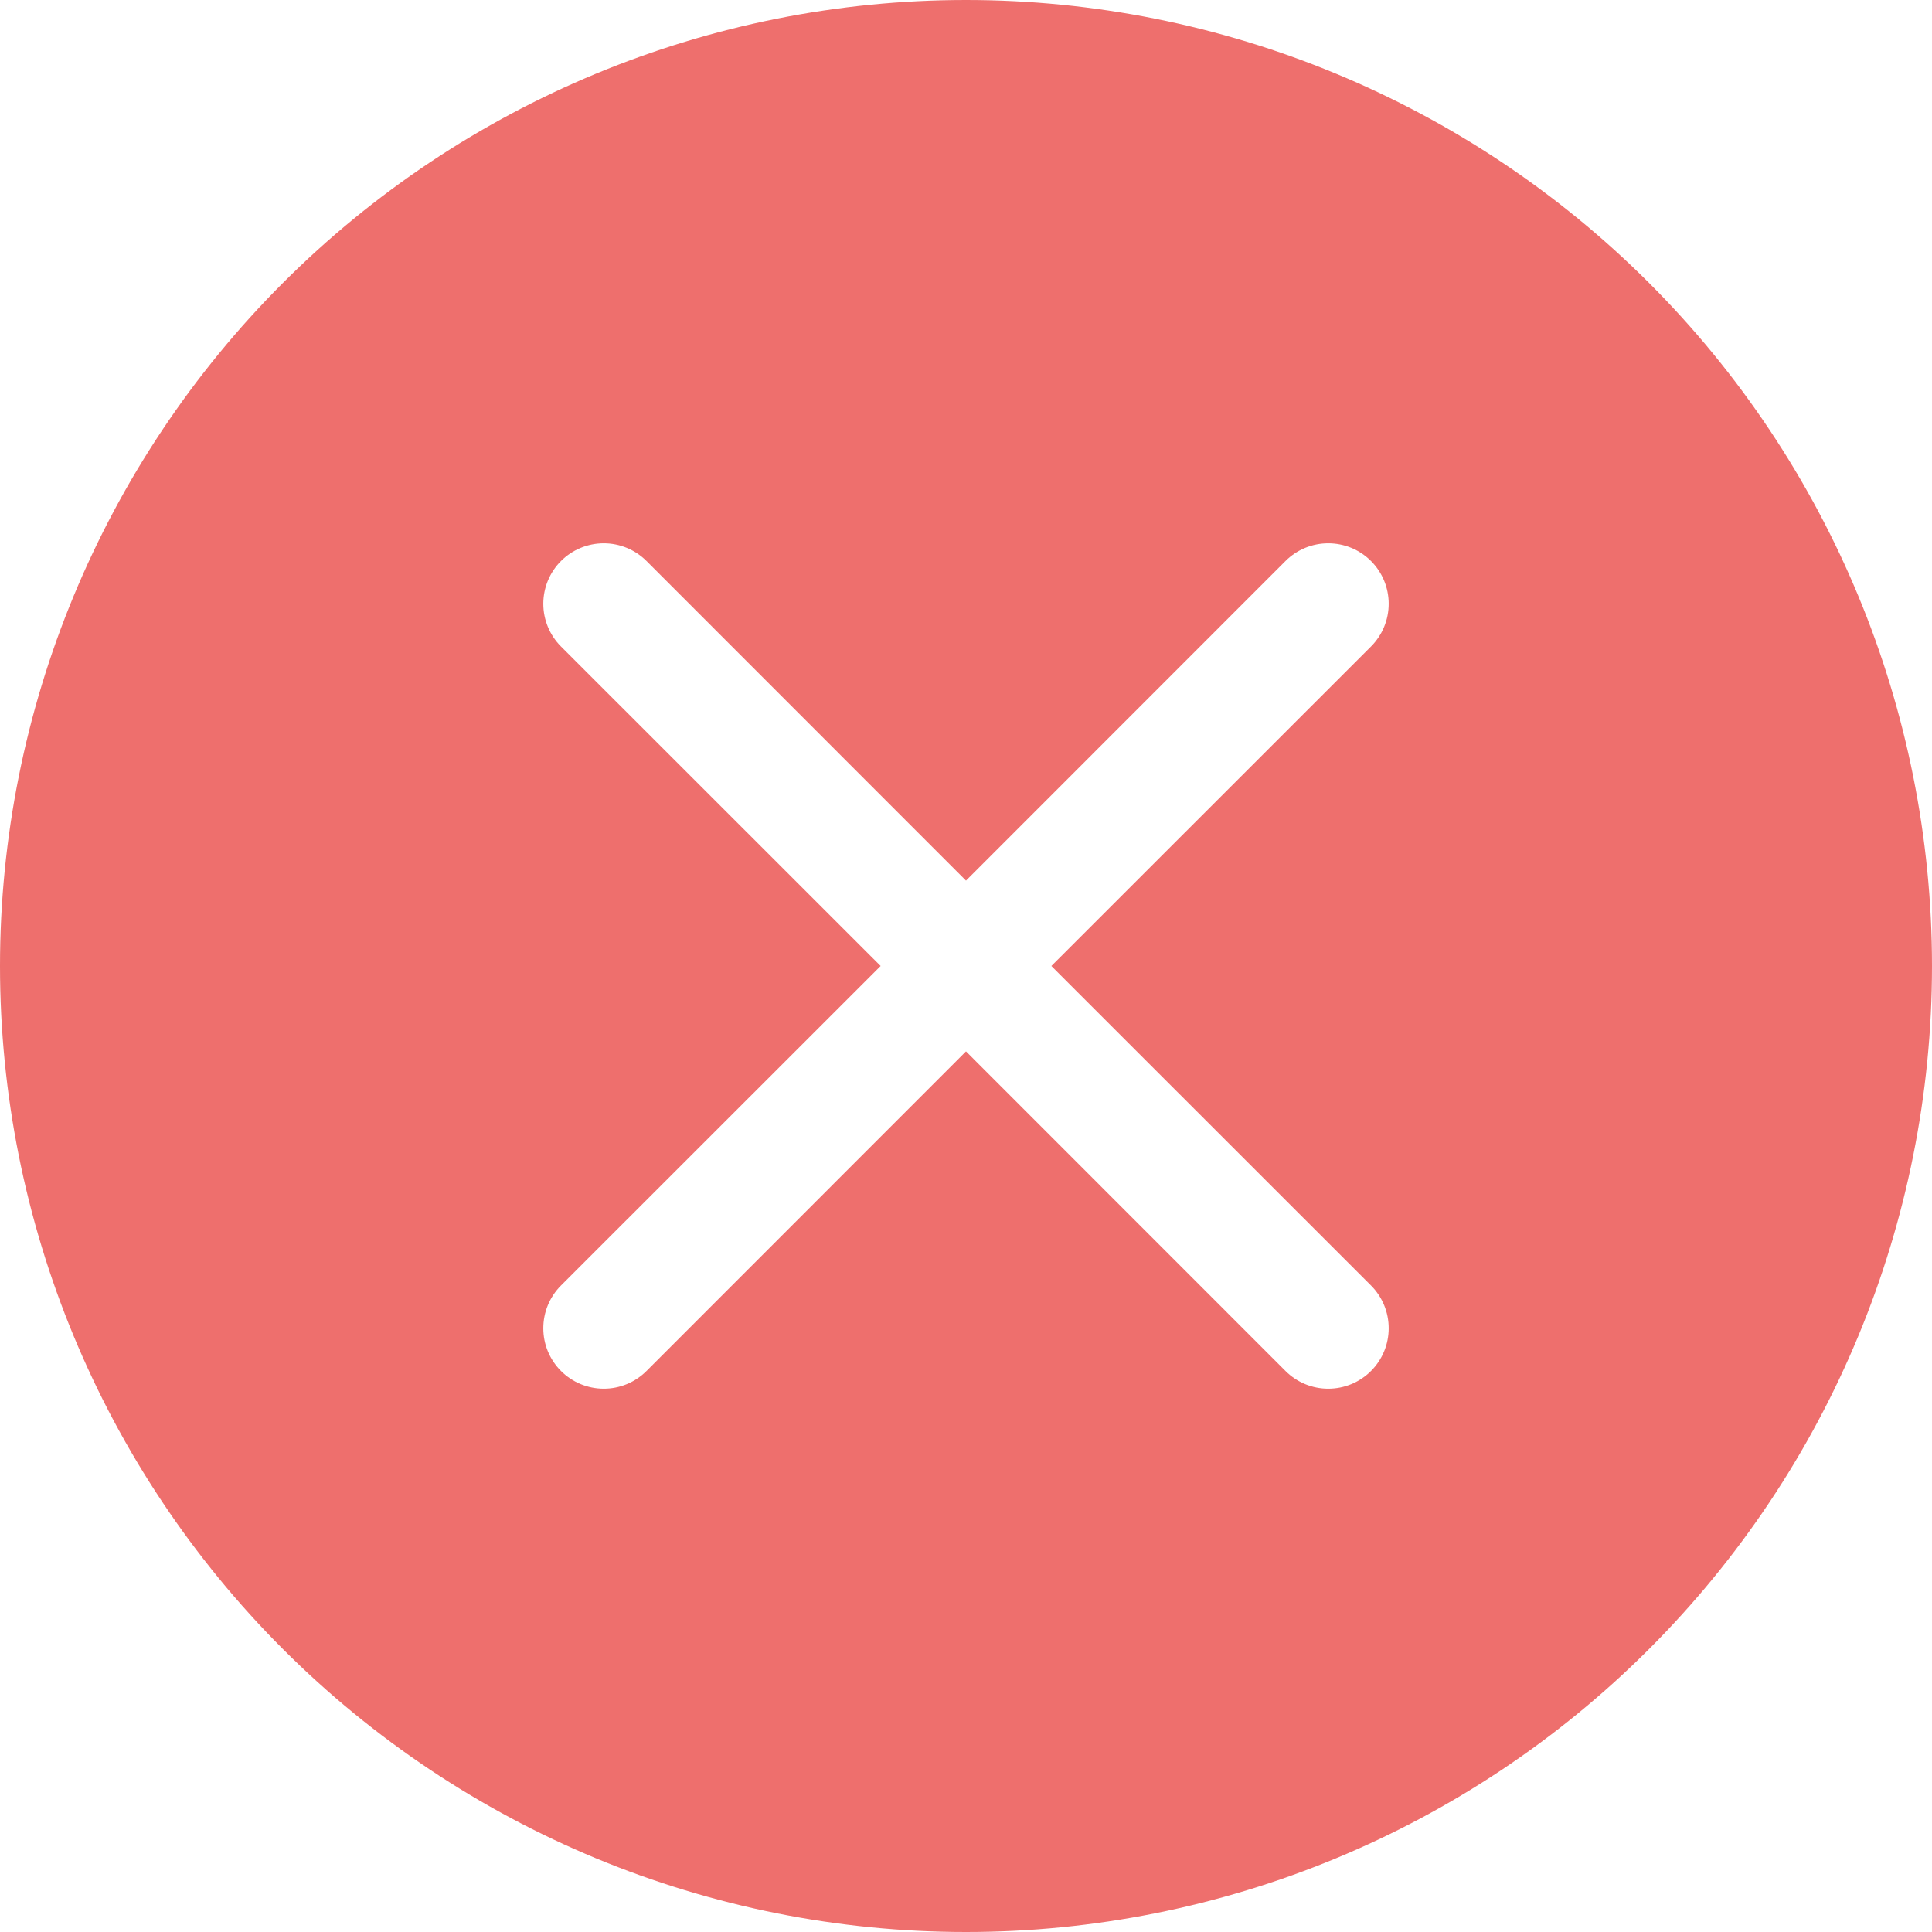 <svg width="75" height="75" viewBox="0 0 75 75" fill="none" xmlns="http://www.w3.org/2000/svg">
<path d="M75 37.5C75 47.446 71.049 56.984 64.016 64.016C56.984 71.049 47.446 75 37.5 75C27.554 75 18.016 71.049 10.983 64.016C3.951 56.984 0 47.446 0 37.5C0 27.554 3.951 18.016 10.983 10.983C18.016 3.951 27.554 0 37.5 0C47.446 0 56.984 3.951 64.016 10.983C71.049 18.016 75 27.554 75 37.5V37.5ZM25.097 21.778C24.657 21.338 24.06 21.091 23.438 21.091C22.815 21.091 22.218 21.338 21.778 21.778C21.338 22.218 21.091 22.815 21.091 23.438C21.091 24.06 21.338 24.657 21.778 25.097L34.186 37.5L21.778 49.903C21.56 50.121 21.387 50.38 21.269 50.664C21.151 50.949 21.091 51.254 21.091 51.562C21.091 51.871 21.151 52.176 21.269 52.461C21.387 52.745 21.56 53.004 21.778 53.222C22.218 53.662 22.815 53.909 23.438 53.909C23.746 53.909 24.051 53.849 24.335 53.731C24.62 53.613 24.879 53.44 25.097 53.222L37.5 40.814L49.903 53.222C50.121 53.44 50.38 53.613 50.664 53.731C50.949 53.849 51.254 53.909 51.562 53.909C51.871 53.909 52.176 53.849 52.461 53.731C52.745 53.613 53.004 53.44 53.222 53.222C53.44 53.004 53.613 52.745 53.731 52.461C53.849 52.176 53.909 51.871 53.909 51.562C53.909 51.254 53.849 50.949 53.731 50.664C53.613 50.38 53.44 50.121 53.222 49.903L40.814 37.5L53.222 25.097C53.44 24.879 53.613 24.62 53.731 24.335C53.849 24.051 53.909 23.746 53.909 23.438C53.909 23.129 53.849 22.824 53.731 22.54C53.613 22.255 53.44 21.996 53.222 21.778C53.004 21.56 52.745 21.387 52.461 21.269C52.176 21.151 51.871 21.091 51.562 21.091C51.254 21.091 50.949 21.151 50.664 21.269C50.38 21.387 50.121 21.56 49.903 21.778L37.5 34.186L25.097 21.778Z" fill="#EE6F6D"/>
</svg>
